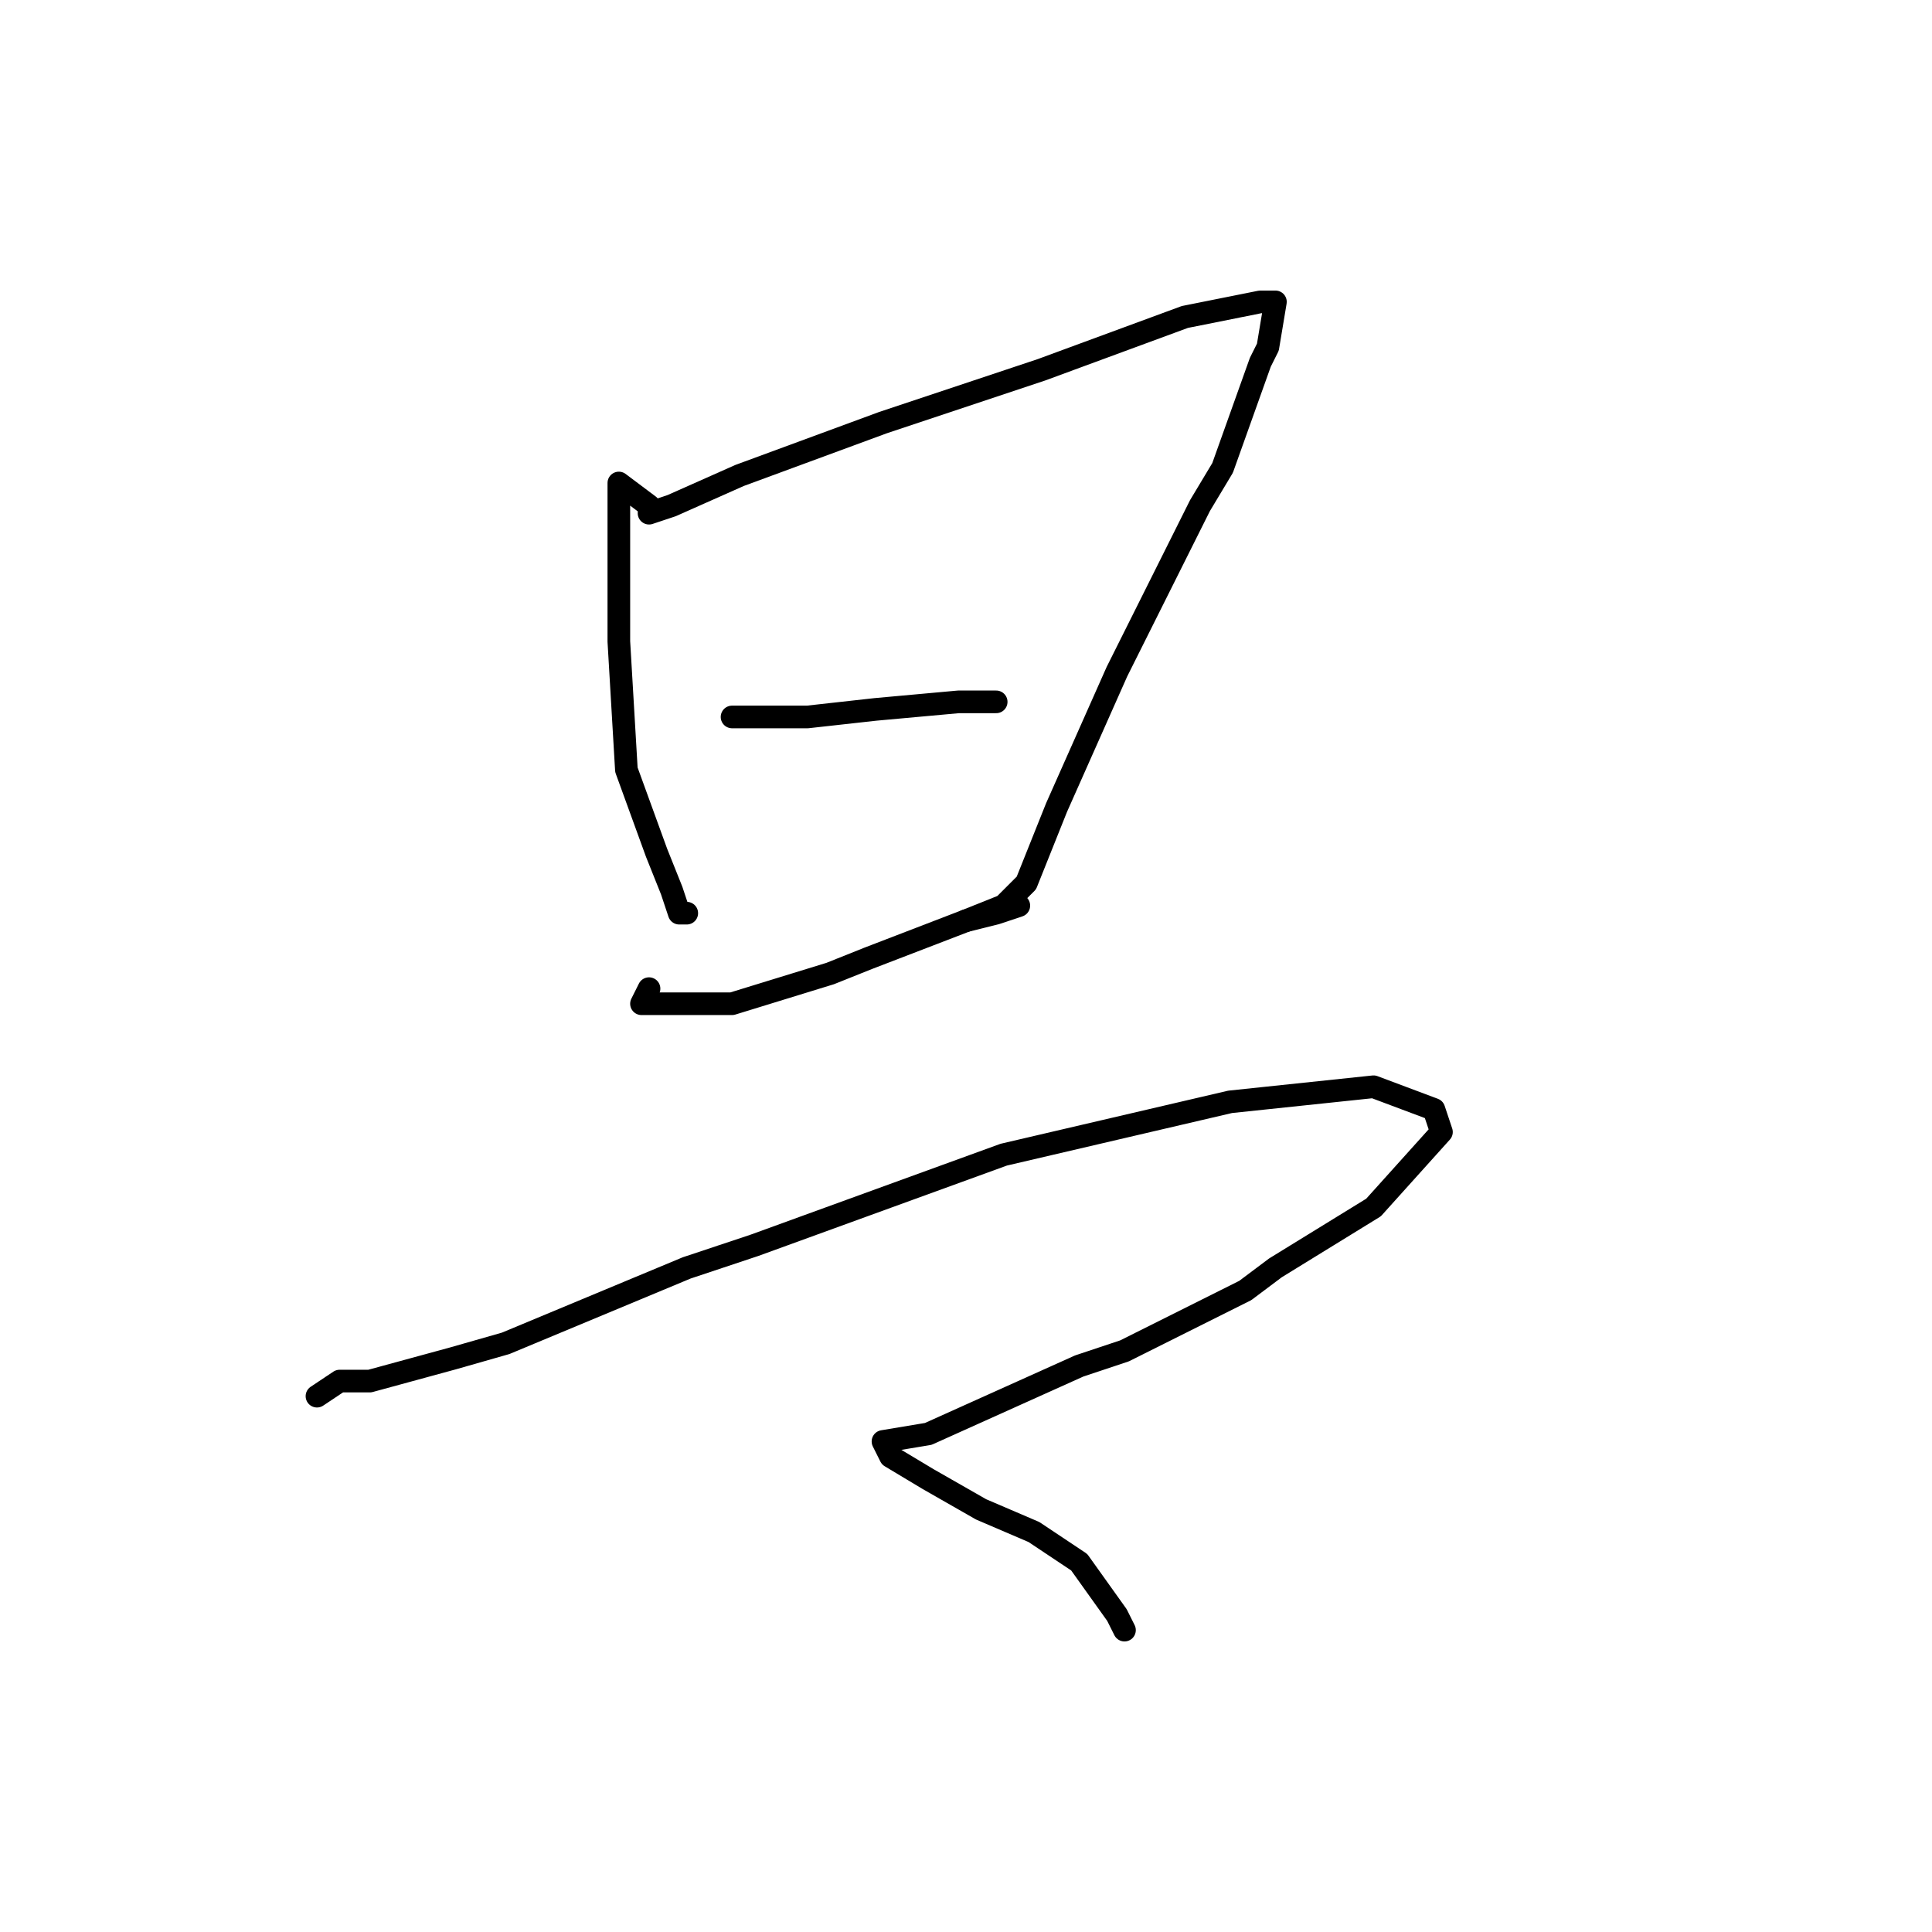 <?xml version="1.0" standalone="no"?>
    <svg width="256" height="256" xmlns="http://www.w3.org/2000/svg" version="1.1">
    <polyline stroke="black" stroke-width="3" stroke-linecap="round" fill="transparent" stroke-linejoin="round" points="86 67 82 64 82 70 82 85 83 102 87 113 89 118 90 121 91 121 91 121 " />
        <polyline stroke="black" stroke-width="3" stroke-linecap="round" fill="transparent" stroke-linejoin="round" points="86 68 89 67 98 63 117 56 138 49 157 42 167 40 169 40 168 46 167 48 162 62 159 67 151 83 148 89 140 107 136 117 133 120 128 122 128 122 " />
        <polyline stroke="black" stroke-width="3" stroke-linecap="round" fill="transparent" stroke-linejoin="round" points="97 95 99 95 107 95 116 94 127 93 132 93 132 93 " />
        <polyline stroke="black" stroke-width="3" stroke-linecap="round" fill="transparent" stroke-linejoin="round" points="86 131 85 133 97 133 110 129 115 127 128 122 132 121 135 120 135 120 " />
        <polyline stroke="black" stroke-width="3" stroke-linecap="round" fill="transparent" stroke-linejoin="round" points="42 185 45 183 49 183 60 180 67 178 91 168 100 165 133 153 163 146 182 144 190 147 191 150 182 160 169 168 165 171 149 179 143 181 123 190 117 191 118 193 123 196 130 200 137 203 143 207 148 214 149 216 149 216 " />
        </svg>